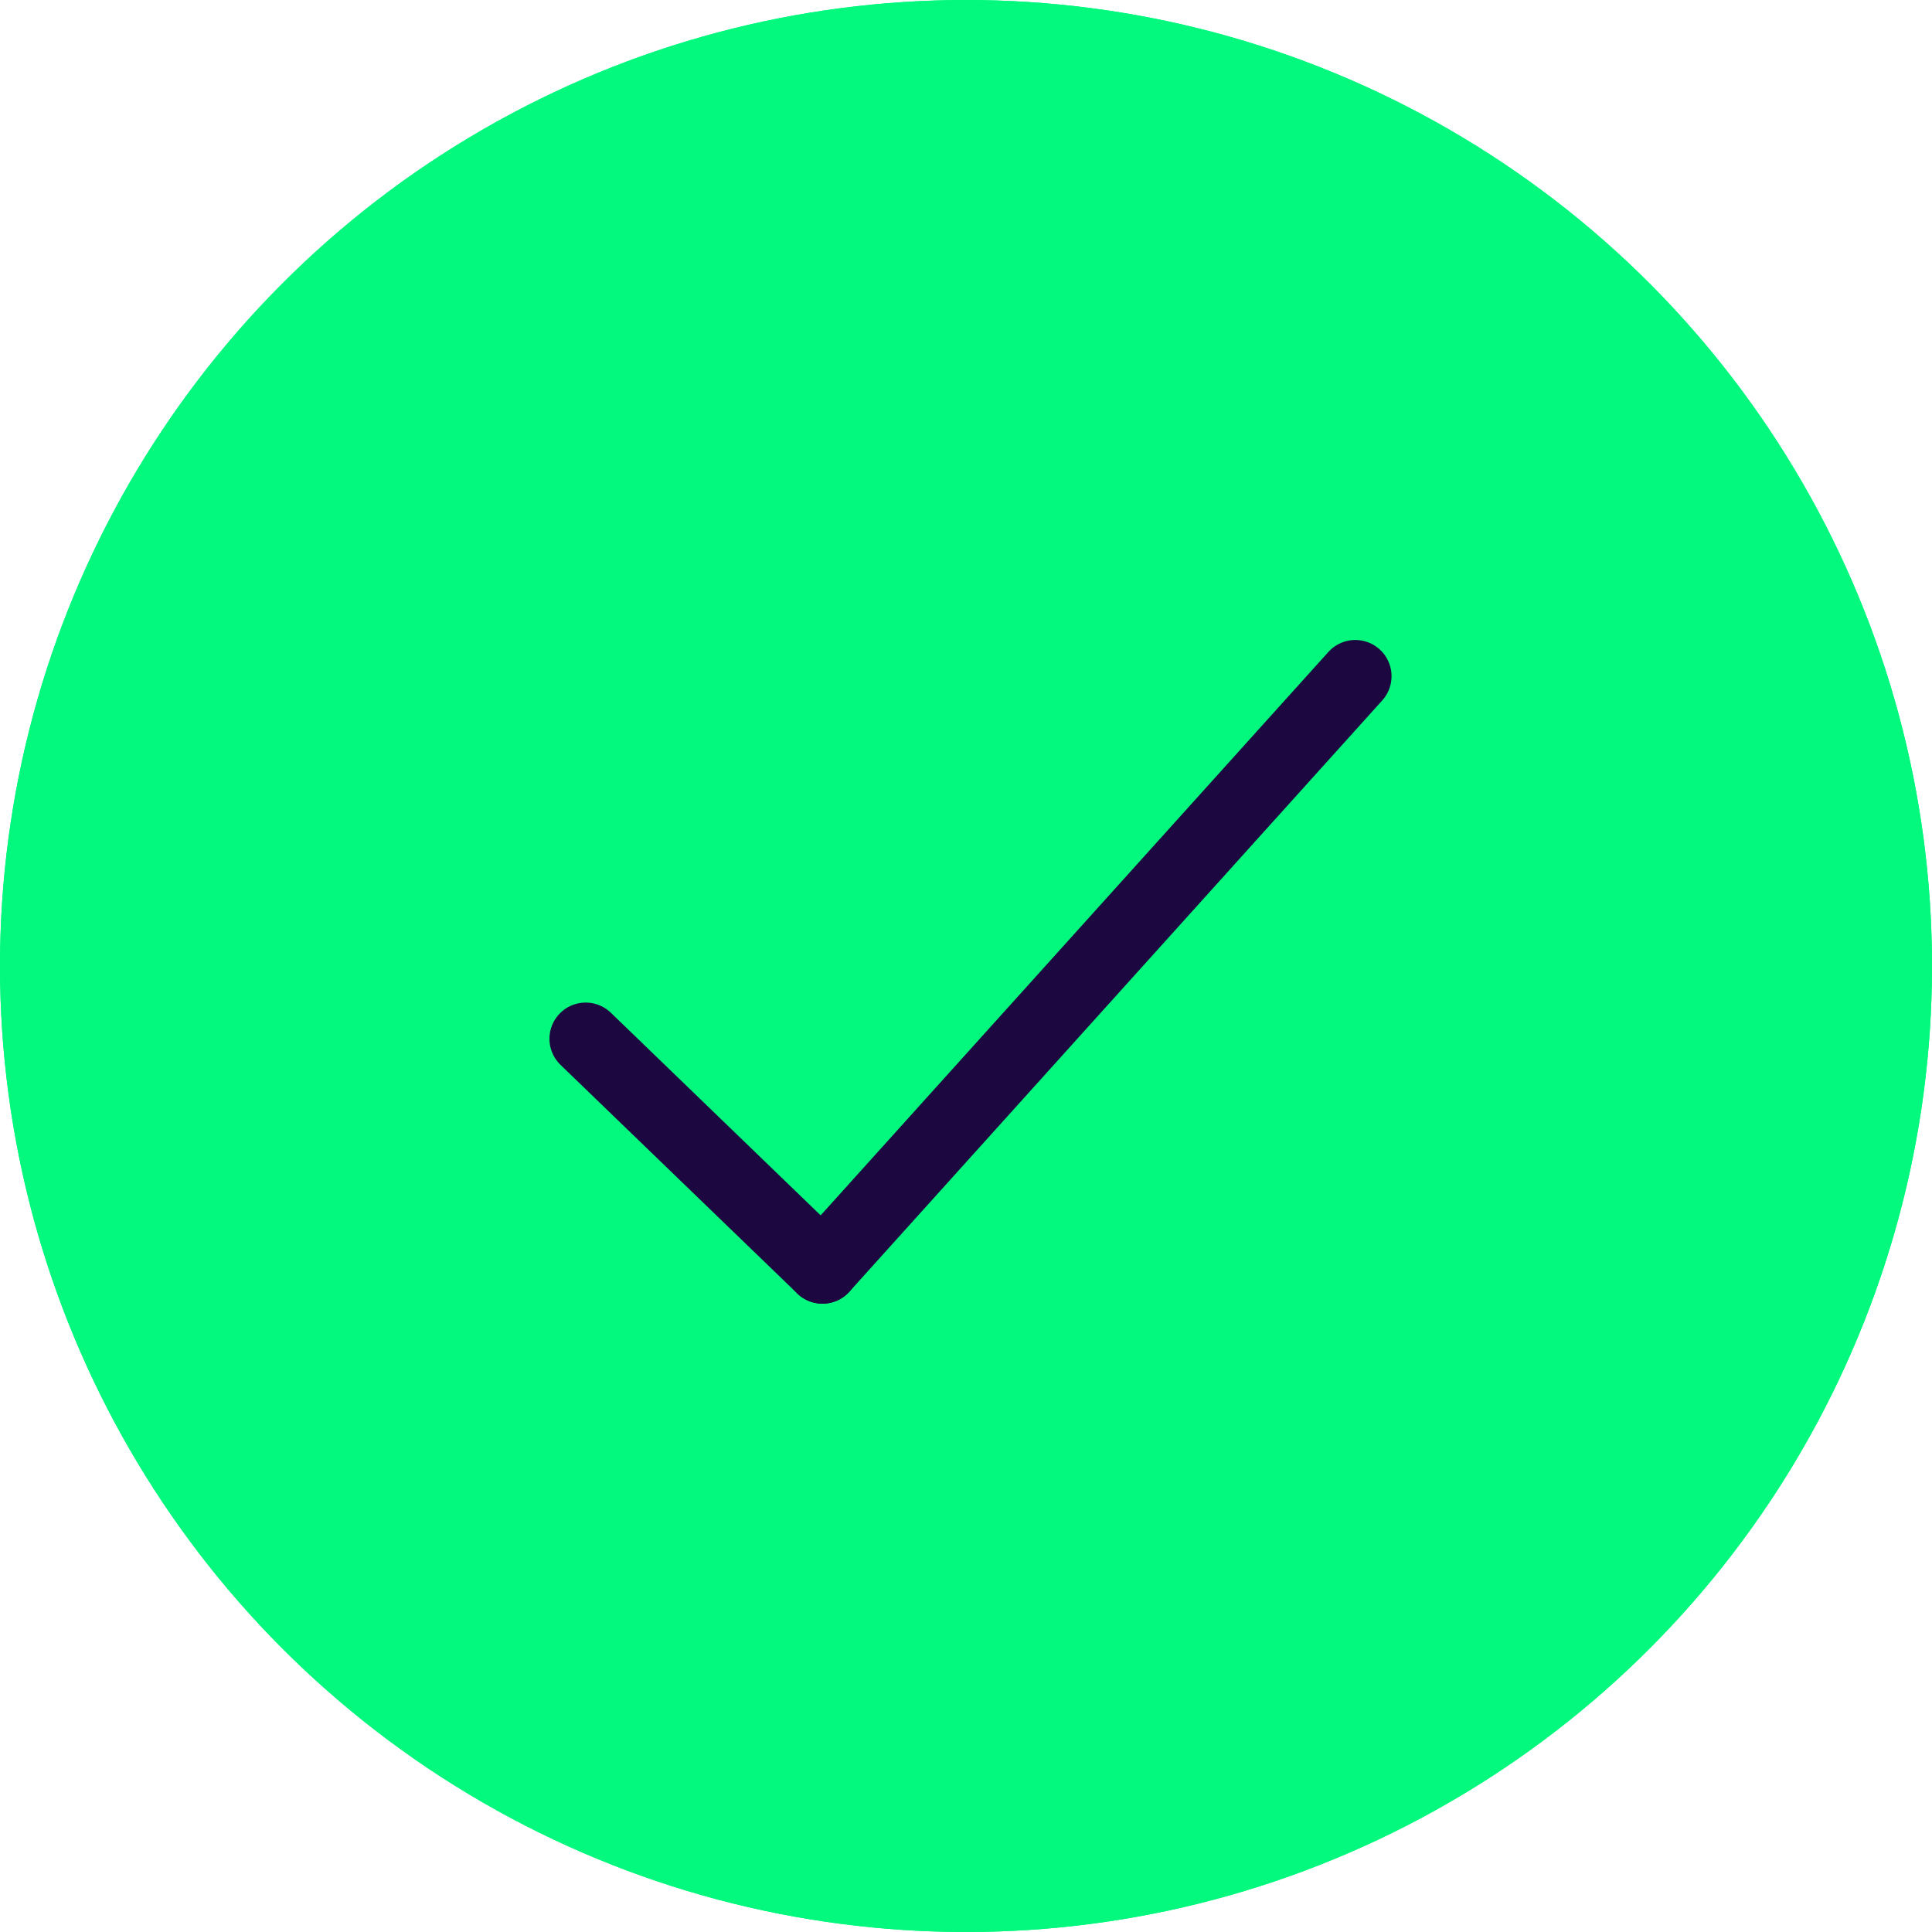 <svg xmlns="http://www.w3.org/2000/svg" width="40" height="40" viewBox="0 0 40 40">
  <g id="Group_13445" data-name="Group 13445" transform="translate(-777 -802)">
    <g id="Group_8198" data-name="Group 8198" transform="translate(780 810)">
      <g id="Ellipse_154" data-name="Ellipse 154" transform="translate(-3 -8)" fill="#03f87e" stroke="#03f87e" stroke-width="1">
        <circle cx="20" cy="20" r="20" stroke="none"/>
        <circle cx="20" cy="20" r="19.5" fill="none"/>
      </g>
      <g id="Group_13568" data-name="Group 13568" transform="translate(8.137 4.07) rotate(-1)">
        <line id="Line_506" data-name="Line 506" x1="11.244" y2="12.047" transform="translate(5.643 2.225)" fill="none" stroke="#1d0740" stroke-linecap="round" stroke-width="1.5"/>
        <line id="Line_507" data-name="Line 507" x1="4.819" y1="4.819" transform="translate(0.824 9.453)" fill="none" stroke="#1d0740" stroke-linecap="round" stroke-width="1.5"/>
      </g>
    </g>
  </g>
</svg>
